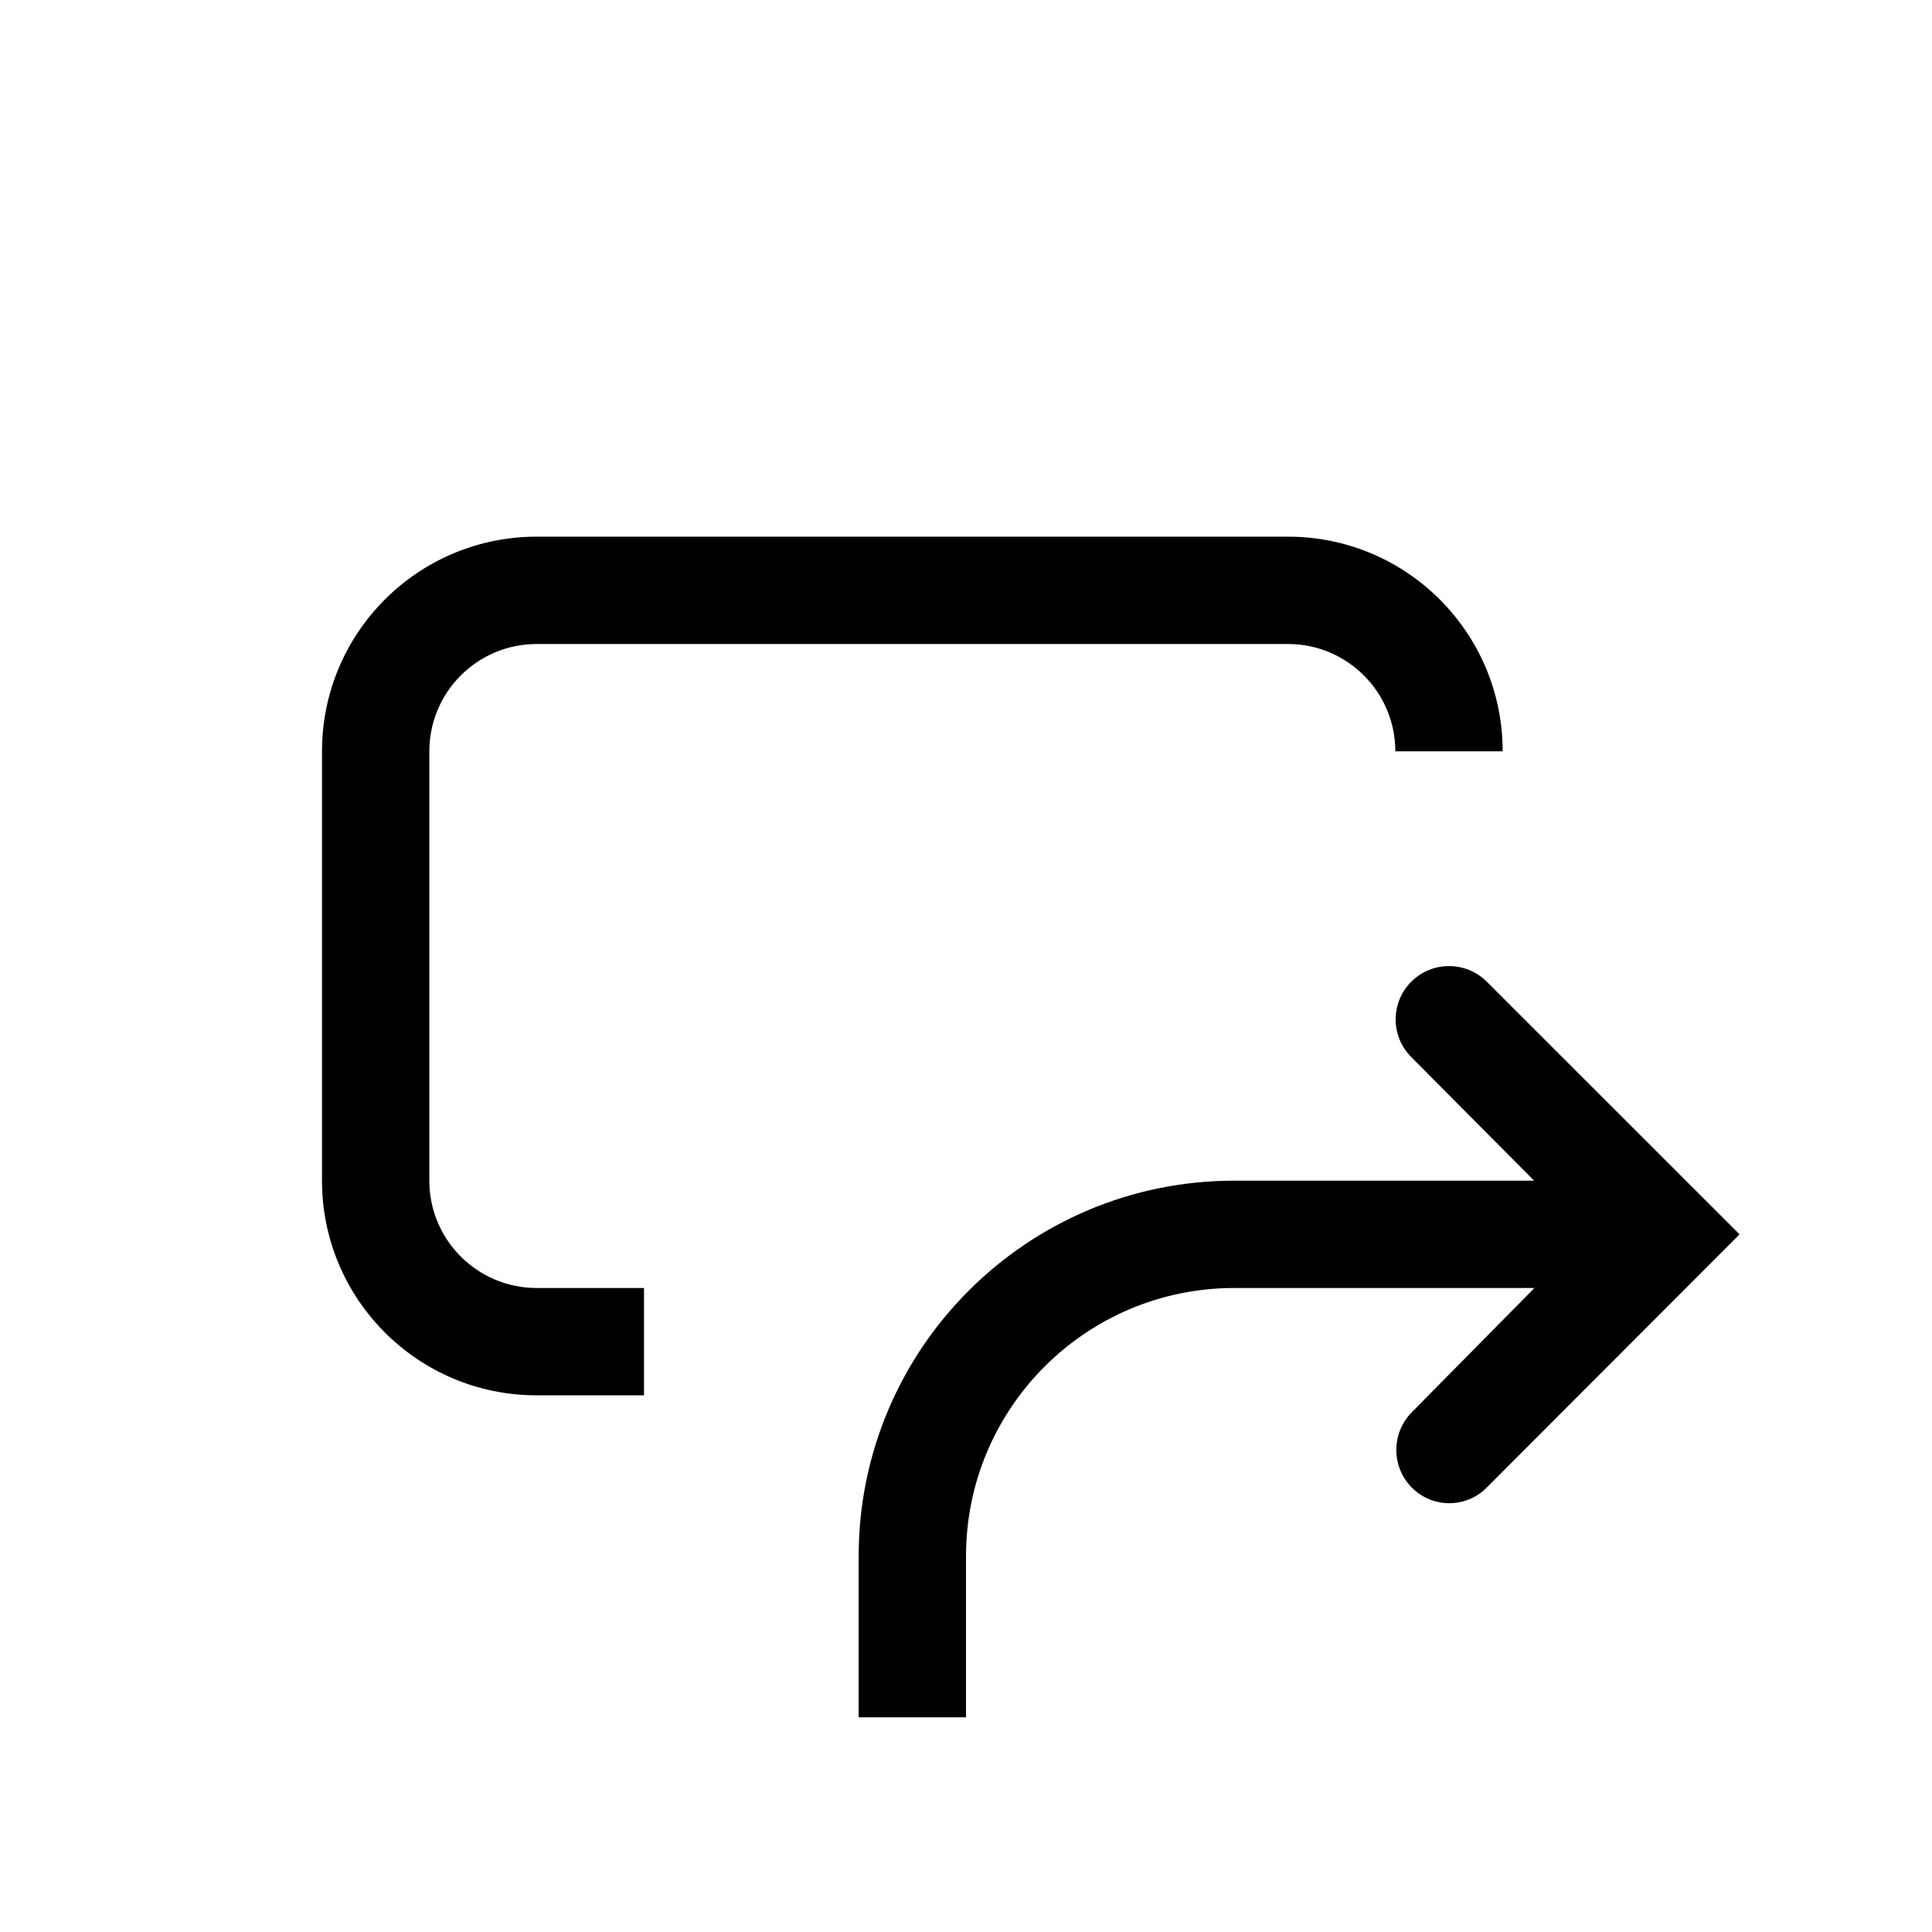 <svg xmlns="http://www.w3.org/2000/svg" width="18" height="18" viewBox="0 0 18 18">
  <path d="M13,7 C13,6.448 12.552,6 12,6 L5,6 C4.448,6 4,6.448 4,7 L4,11 C4,11.552 4.448,12 5,12 L6,12 L6,13 L5,13 C3.895,13 3,12.105 3,11 L3,7 C3,5.895 3.895,5 5,5 L12,5 C13.105,5 14,5.895 14,7 L13,7 Z M14.296,12 L11.5,12 C10.119,12 9,13.119 9,14.5 L9,16 L8,16 L8,14.5 C8,12.567 9.567,11 11.5,11 L14.293,11 L13.147,9.847 C12.954,9.652 12.955,9.338 13.15,9.145 C13.344,8.952 13.658,8.953 13.852,9.146 L16.207,11.5 L13.85,13.861 C13.659,14.053 13.347,14.053 13.155,13.861 L13.154,13.86 C12.961,13.666 12.961,13.353 13.153,13.158 L14.296,12 Z"/>
</svg>
